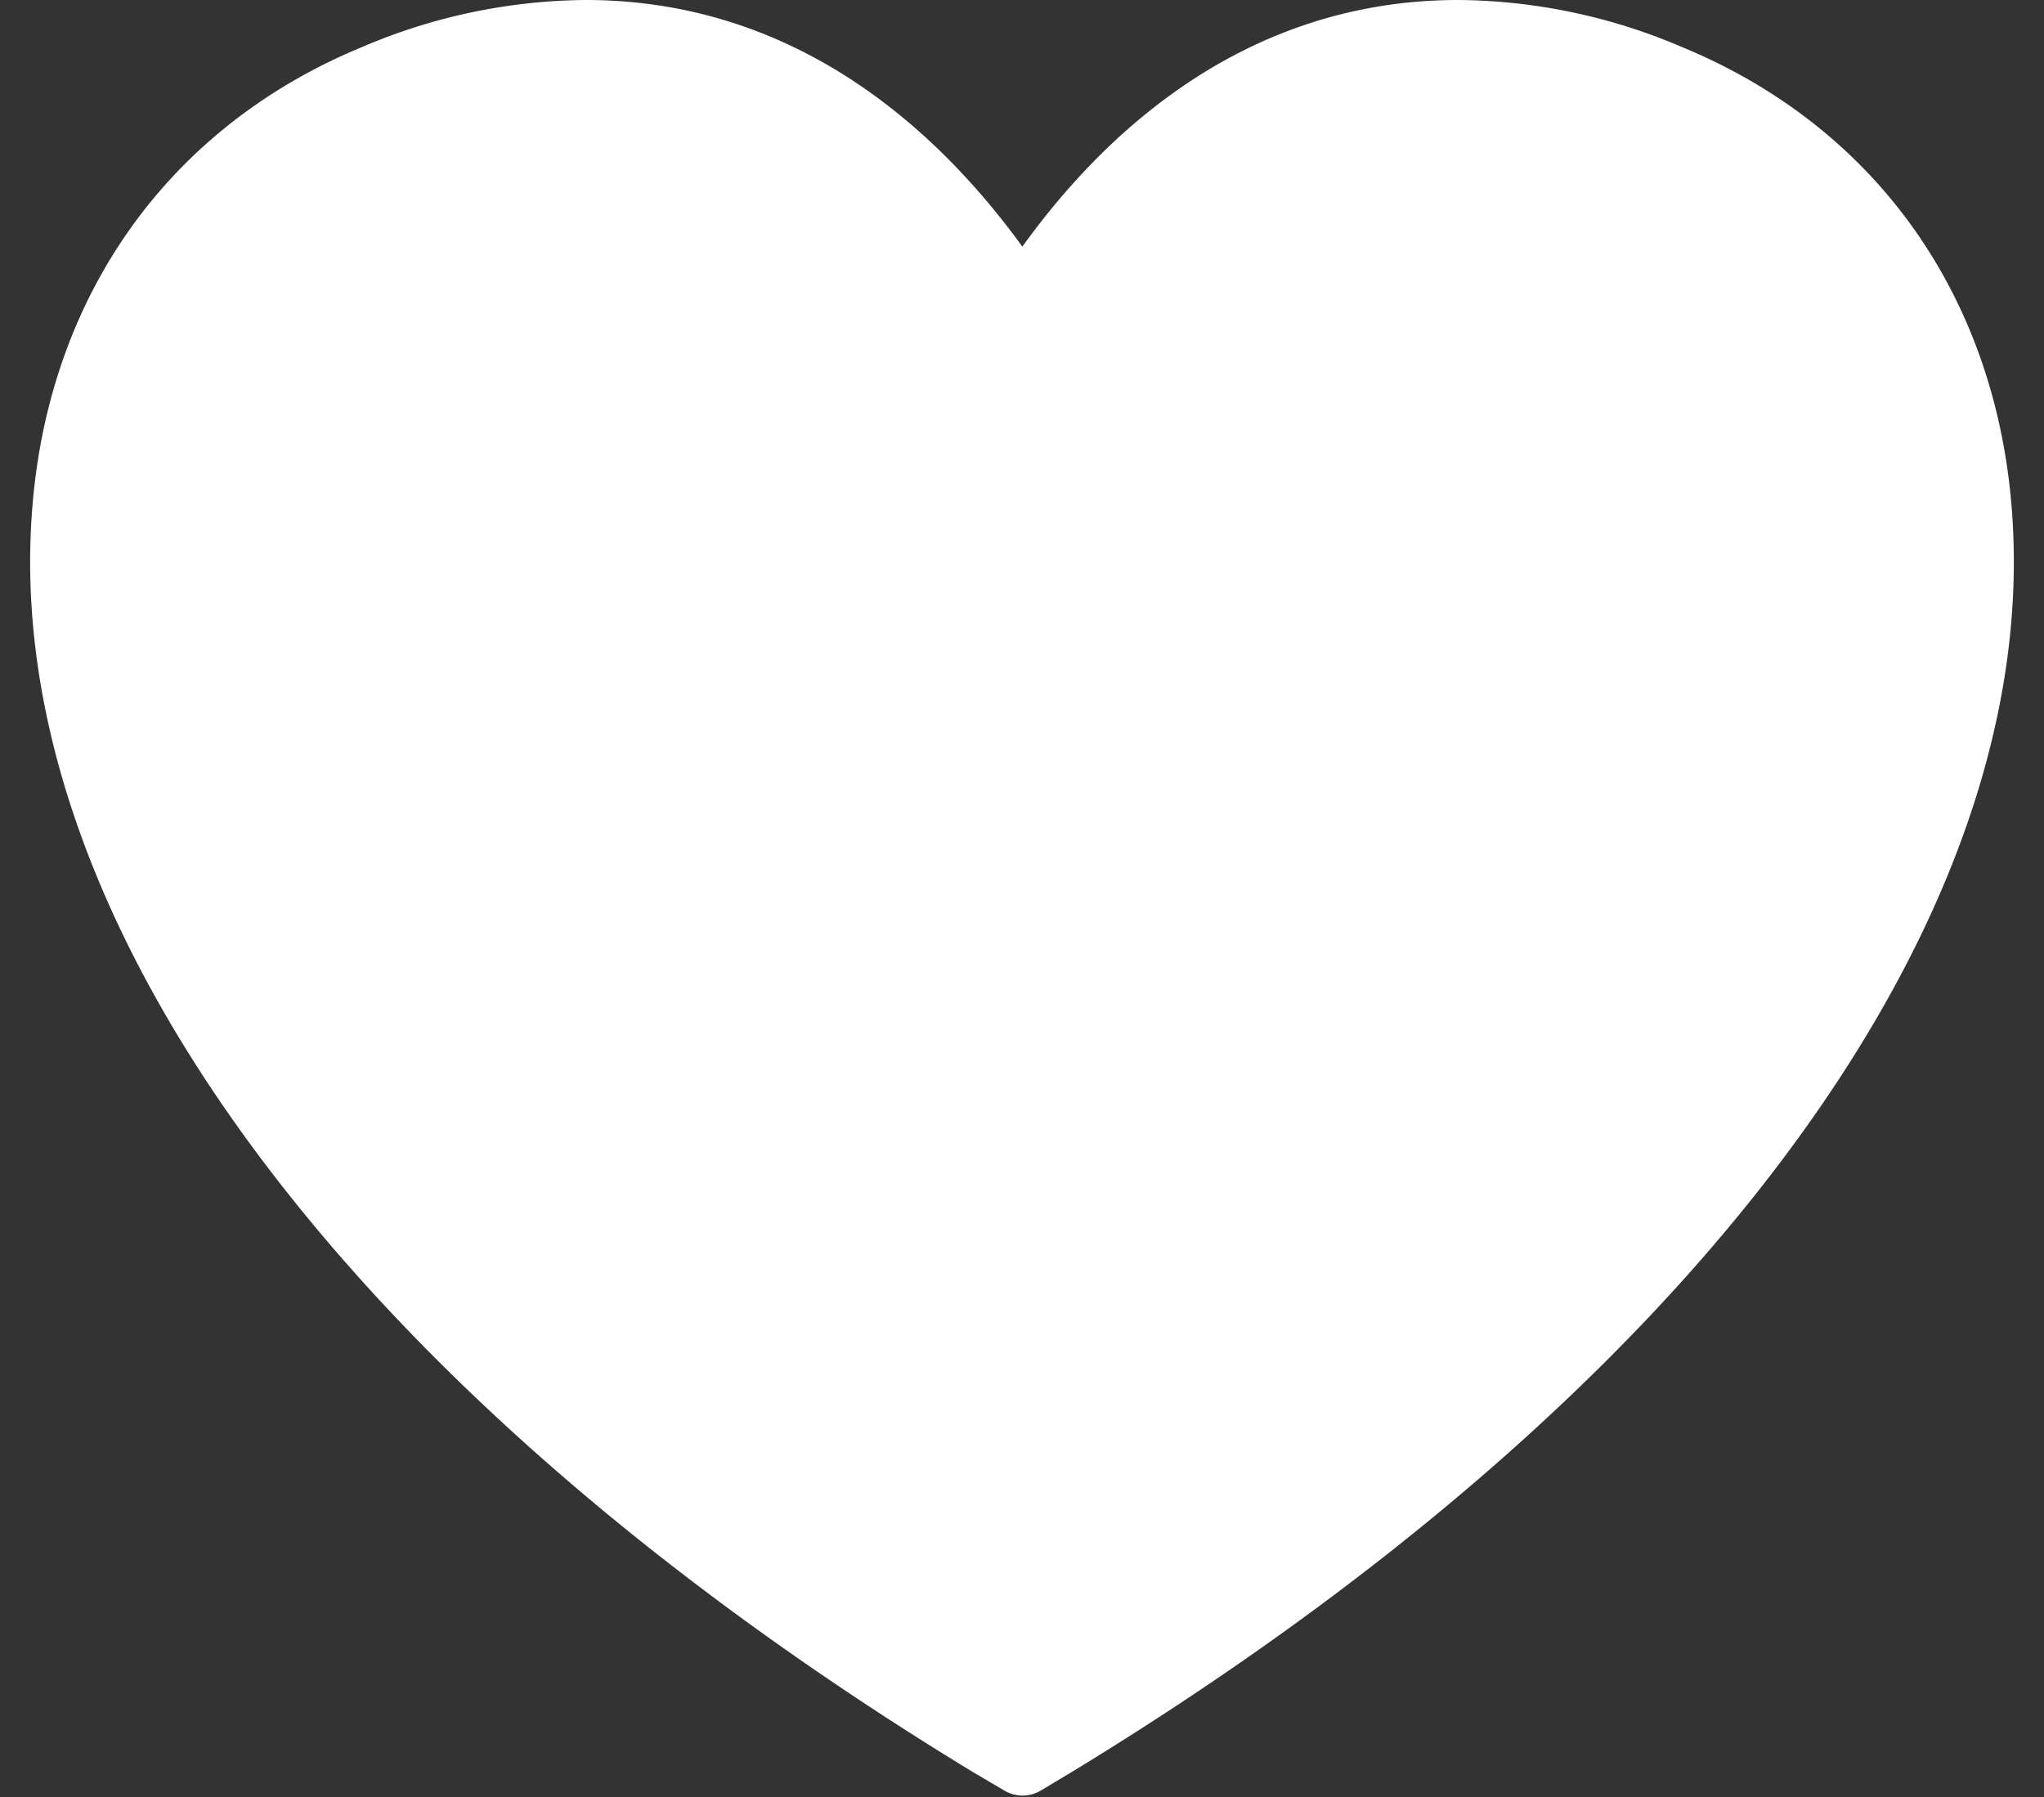 <svg xmlns="http://www.w3.org/2000/svg" viewBox="-1.64 0 111.12 97.712"><rect x="-1.64" y="0" width="111.12" height="97.712" fill="#333333" stroke="none"/><title>Depositphotos_77106871_1_ic</title><path d="M107.73 27.69c-.9-11.63-7.43-20.81-17.95-25.14A31.39 31.39 0 0 0 77.65 0C66.06 0 58.38 7.23 53.94 13.41 49.46 7.23 41.78 0 30.19 0a31.43 31.43 0 0 0-12.13 2.55C7.55 6.88 1 16.06.11 27.69-1.64 50.15 17.48 75.8 51.25 96.34l1.7 1a1.93 1.93 0 0 0 2 0l1.67-1c33.75-20.54 52.86-46.19 51.11-68.65z" fill="#fff" data-name="Layer 2"/></svg>